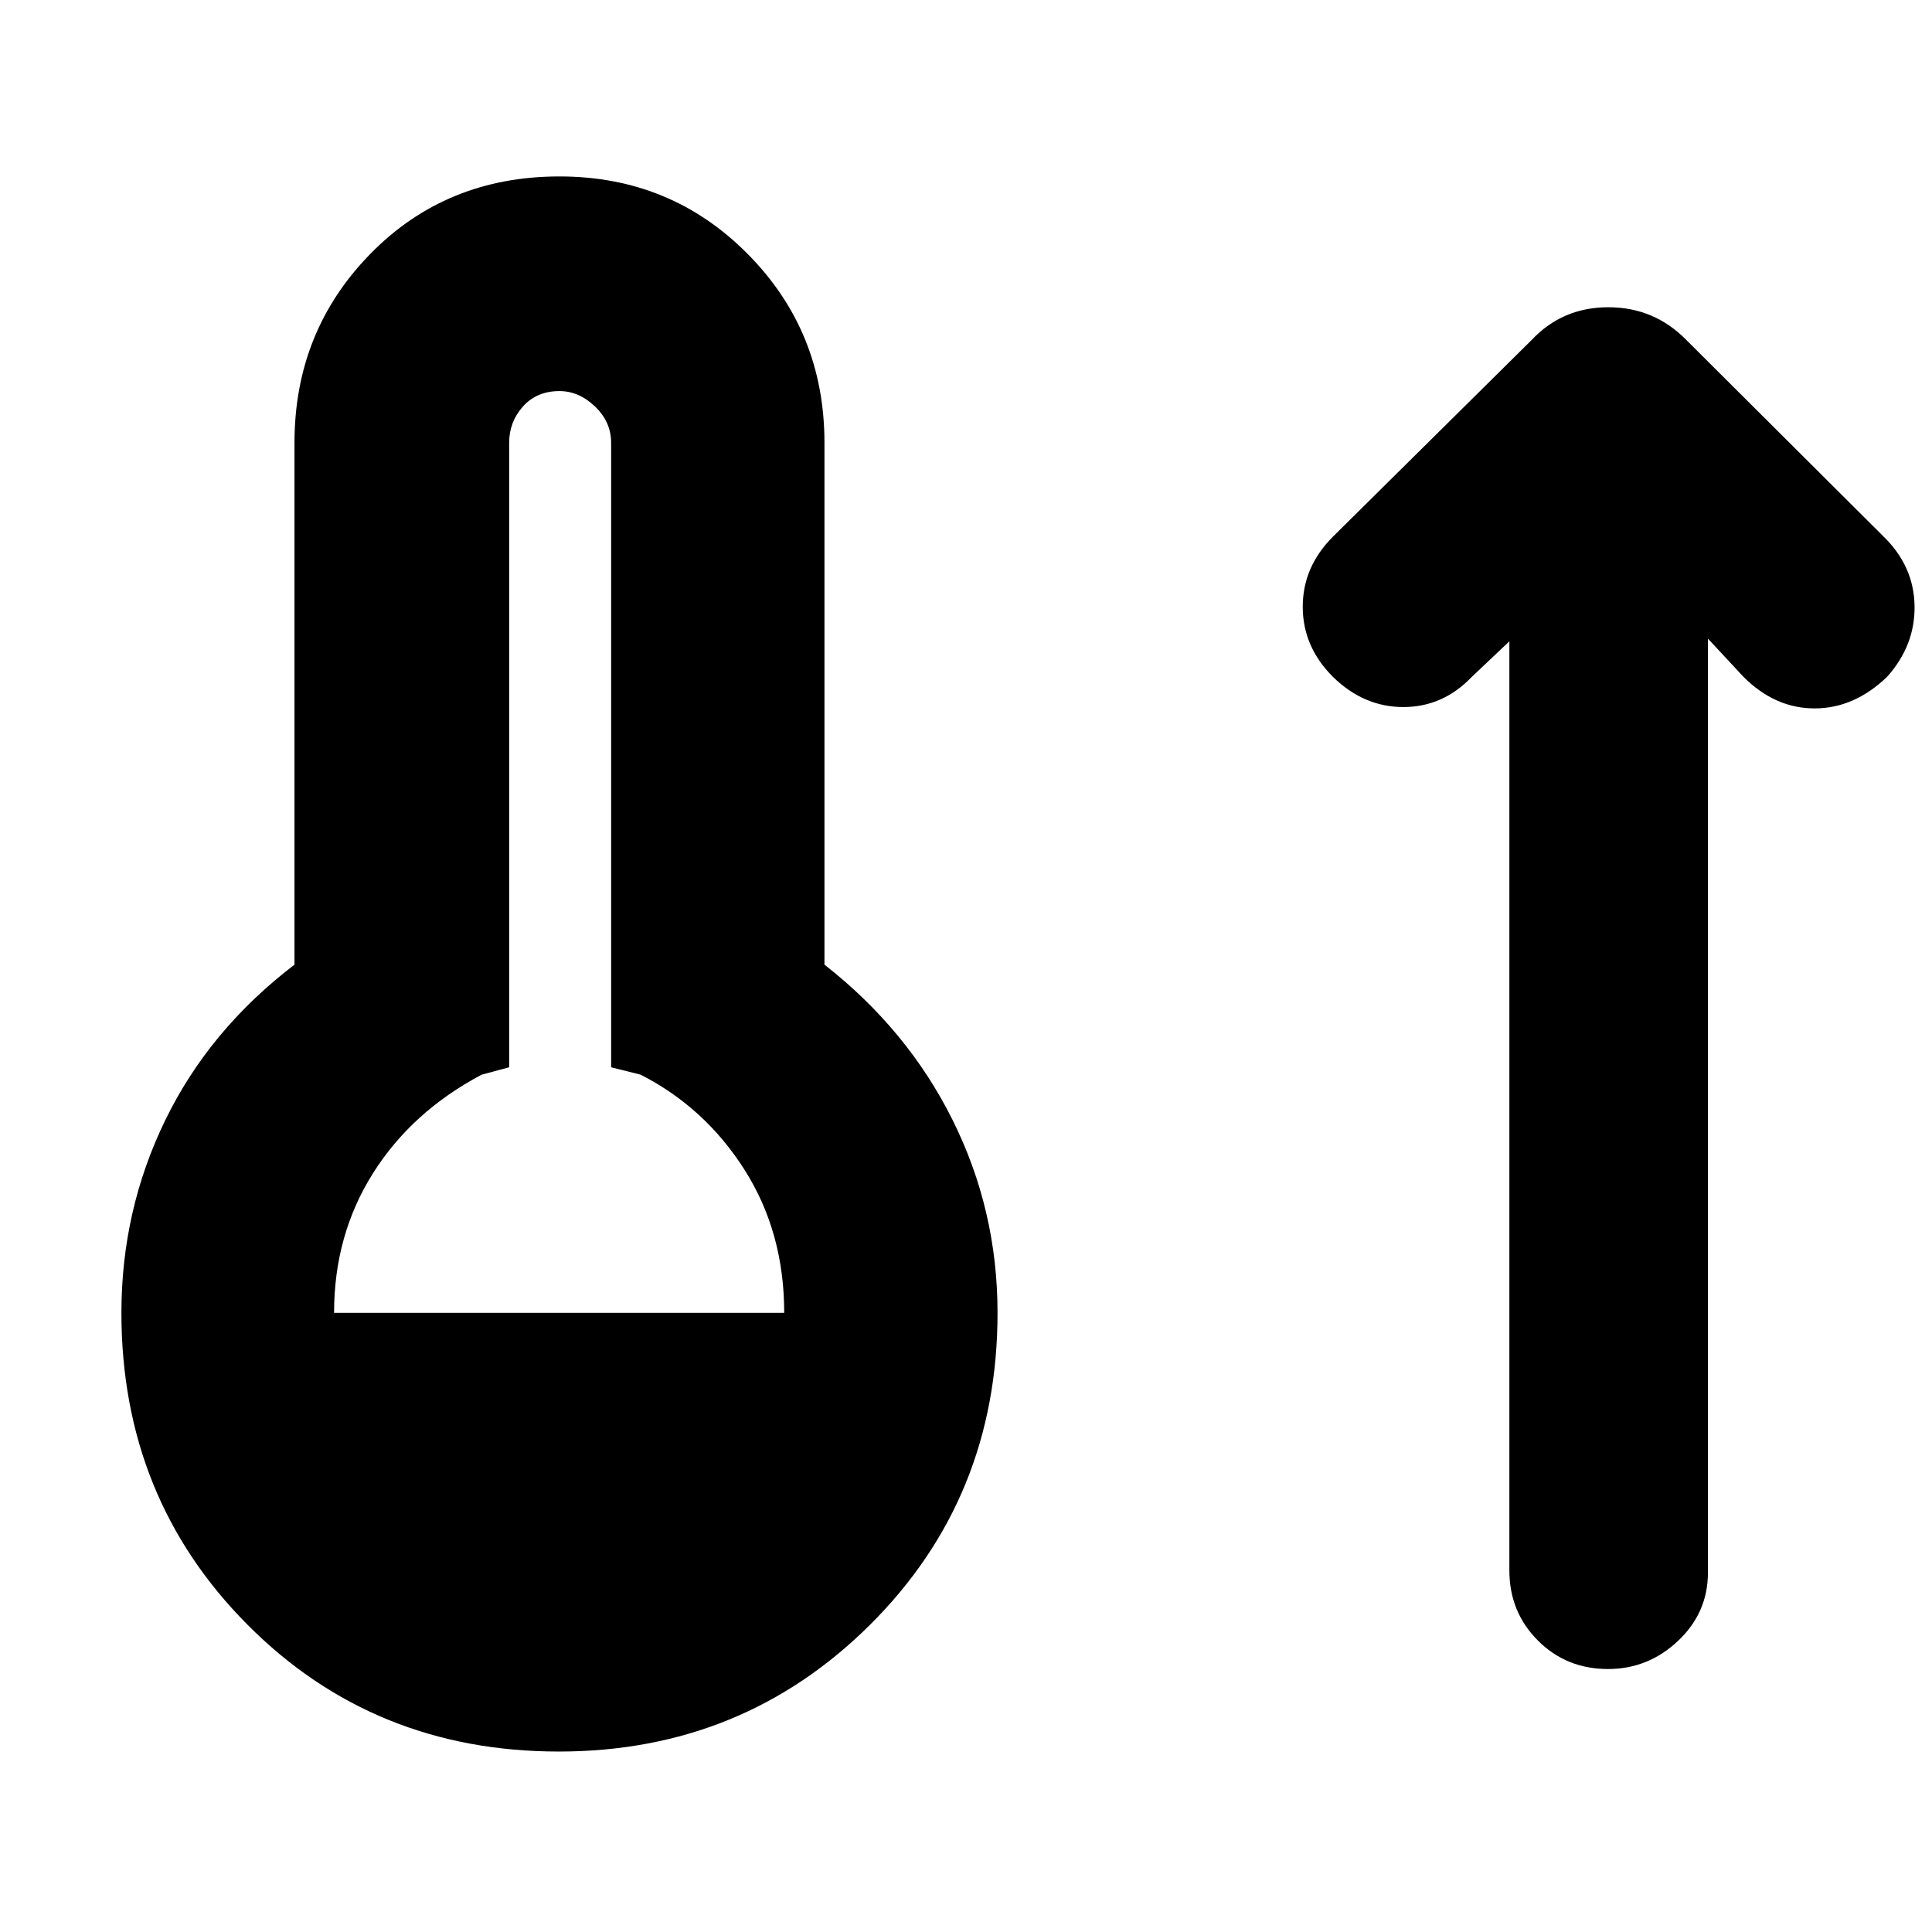 <svg xmlns="http://www.w3.org/2000/svg" height="40" viewBox="0 -960 960 960" width="40"><path d="M277.67-89.67q-92 0-154.67-63-62.67-63-62.67-155 0-51 21.84-95.83 21.83-44.83 64.16-77.17V-740q0-55.33 37.67-93.83t94-38.5q55.33 0 93.5 38.5T409.67-740v259.33q41.33 32.34 63.66 77.17 22.34 44.83 22.34 95.83 0 92-63.34 155-63.33 63-154.66 63ZM166-307.67h223.67q0-40-19.67-71T318.33-426l-14.66-3.67V-740q0-10.33-8-18T278-765.67q-11.33 0-18.17 7.67-6.83 7.67-6.83 18v310.33L239.33-426q-34.66 18.33-54 49Q166-346.33 166-307.67Zm584-333.66-18.67 17.66q-14.33 15-34 15-19.66 0-35-15-15-15-15-34.83t15-34.83L761-791q15.33-16.33 38.17-16.33Q822-807.33 838-791l98 97.67q15 14.66 15.33 34.33.34 19.67-13.66 35.33-16.34 15.67-36 15.67-19.67 0-35.34-15.67l-17.66-19v464q0 20-14.84 34-14.83 14-34.83 14-20.67 0-34.83-14.16Q750-159 750-179.67v-461.66Z"/></svg>